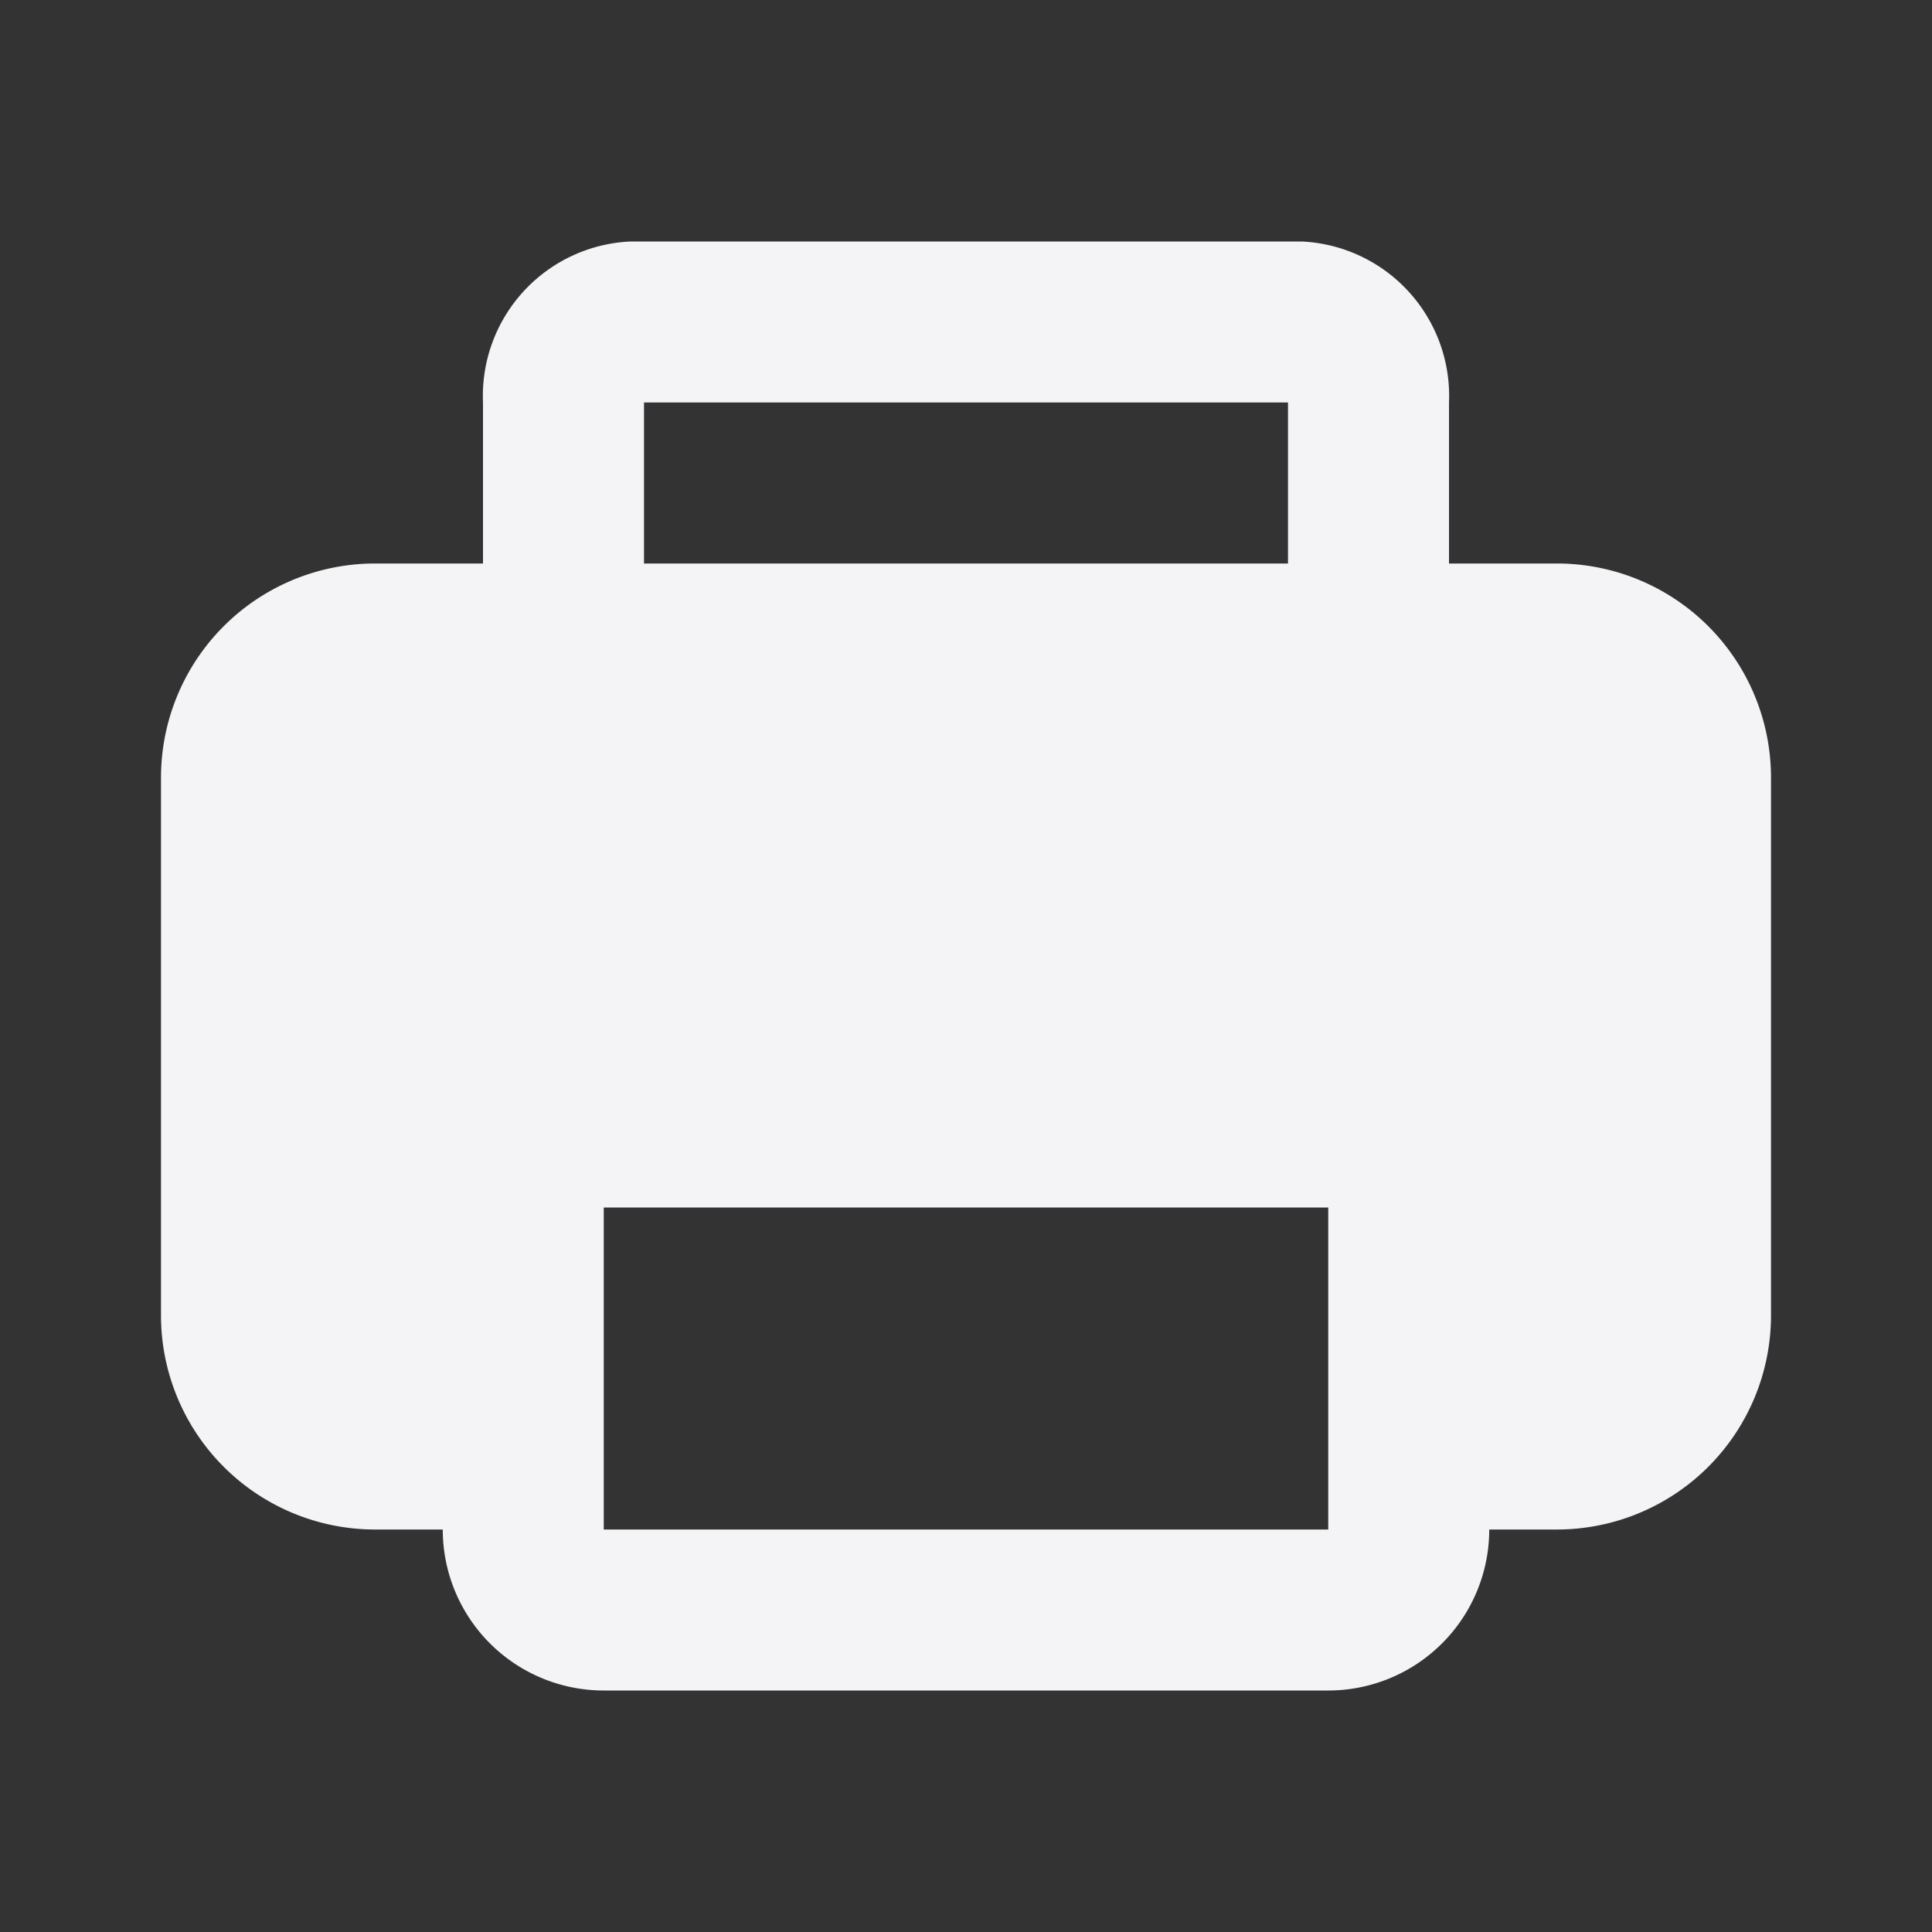 <svg xmlns="http://www.w3.org/2000/svg" viewBox="0 0 24 24"><rect x="0" y="0" width="24" height="24" fill="#333333" stroke="none"/><defs><style>.cls-1{fill:#17191e;opacity:0;}.cls-2{fill:#f4f4f7;}</style></defs><title>printer</title><g id="Layer_2" data-name="Layer 2"><g id="printer"><g id="printer-2" data-name="printer"><rect class="cls-1" width="24" height="24"/><path class="cls-2" d="M19.36,7H18V5a1.92,1.92,0,0,0-1.83-2H7.83A1.92,1.92,0,0,0,6,5V7H4.64A2.66,2.66,0,0,0,2,9.67v6.66A2.66,2.66,0,0,0,4.64,19H5.5a2,2,0,0,0,2,2h9a2,2,0,0,0,2-2h.86A2.66,2.66,0,0,0,22,16.33V9.67A2.66,2.66,0,0,0,19.36,7ZM8,5h8V7H8ZM7.5,19V15h9v4Z"/></g></g></g></svg>
